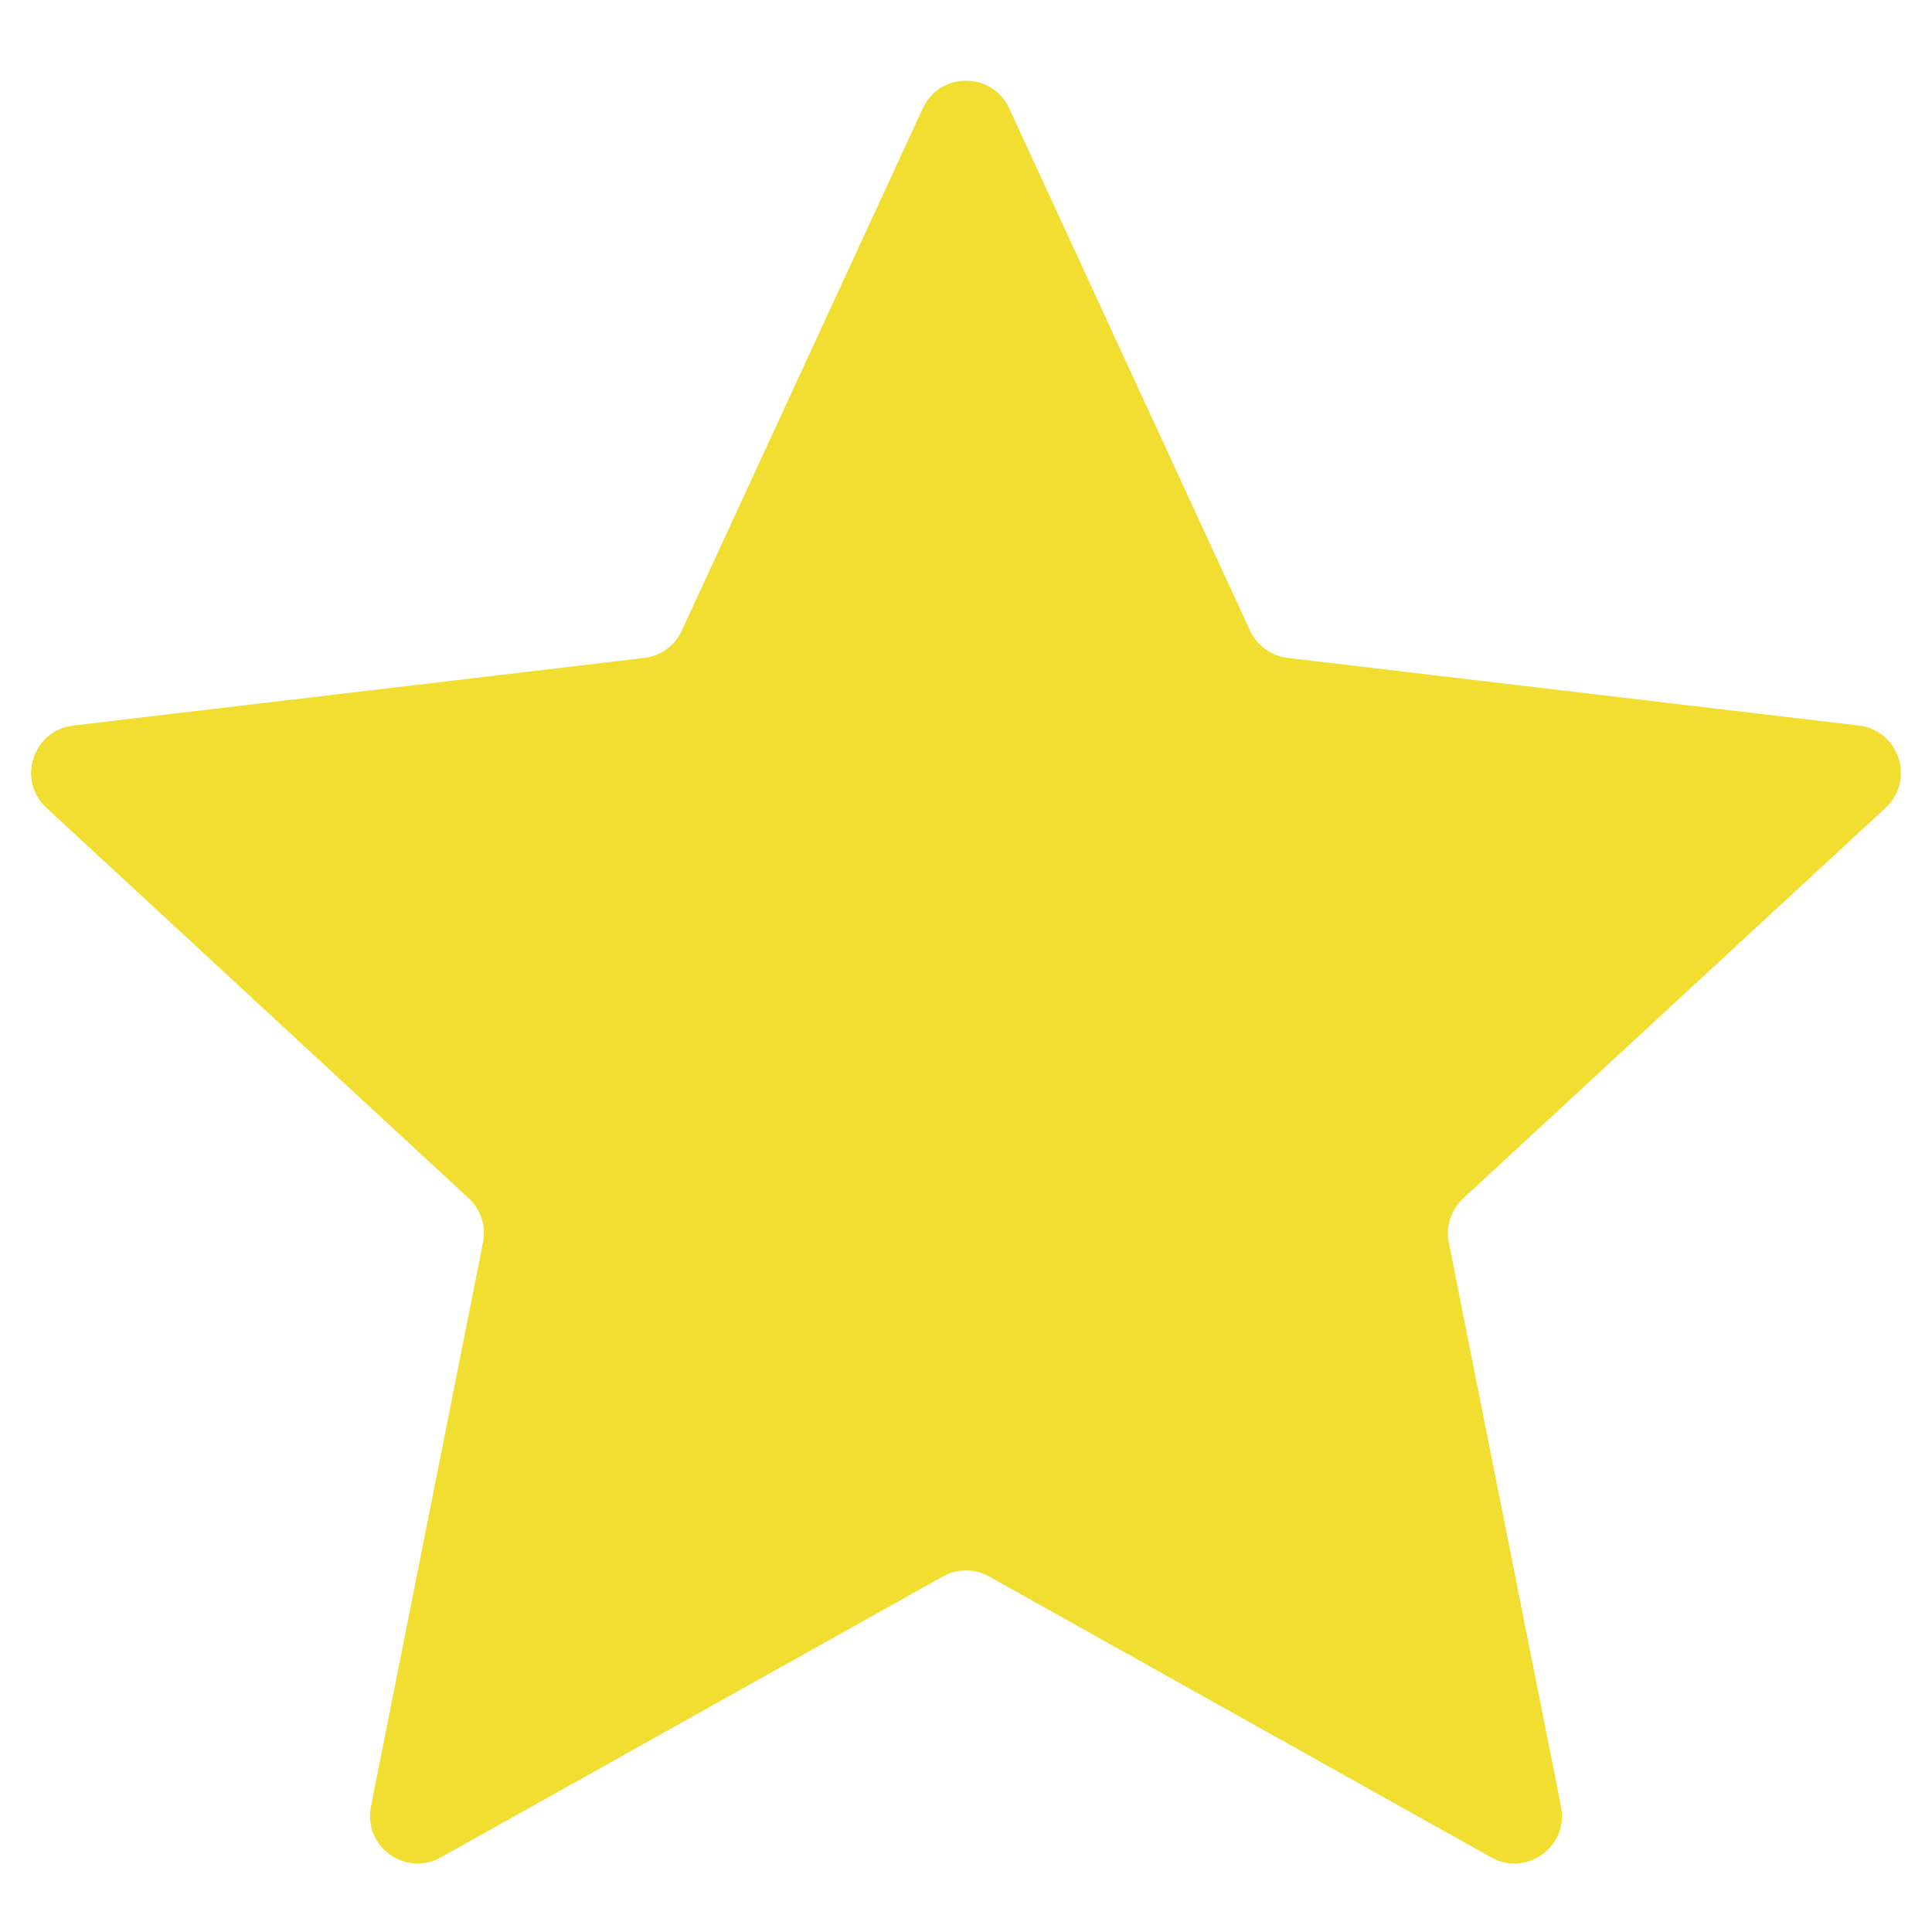 <svg width="11" height="11" viewBox="0 0 11 11" fill="none" xmlns="http://www.w3.org/2000/svg">
<path d="M7.117 3.59L5.746 0.617C5.649 0.407 5.351 0.407 5.254 0.617L3.882 3.59C3.843 3.676 3.762 3.735 3.668 3.746L0.416 4.131C0.187 4.159 0.095 4.442 0.264 4.599L2.669 6.823C2.738 6.887 2.769 6.982 2.75 7.074L2.112 10.286C2.067 10.513 2.308 10.688 2.51 10.575L5.368 8.976C5.45 8.93 5.55 8.93 5.632 8.976L8.49 10.575C8.691 10.688 8.933 10.513 8.888 10.286L8.249 7.074C8.231 6.982 8.262 6.887 8.331 6.823L10.736 4.599C10.905 4.442 10.813 4.159 10.584 4.131L7.332 3.746C7.238 3.735 7.157 3.676 7.117 3.59Z" fill="#F1DE30"/>
</svg>
